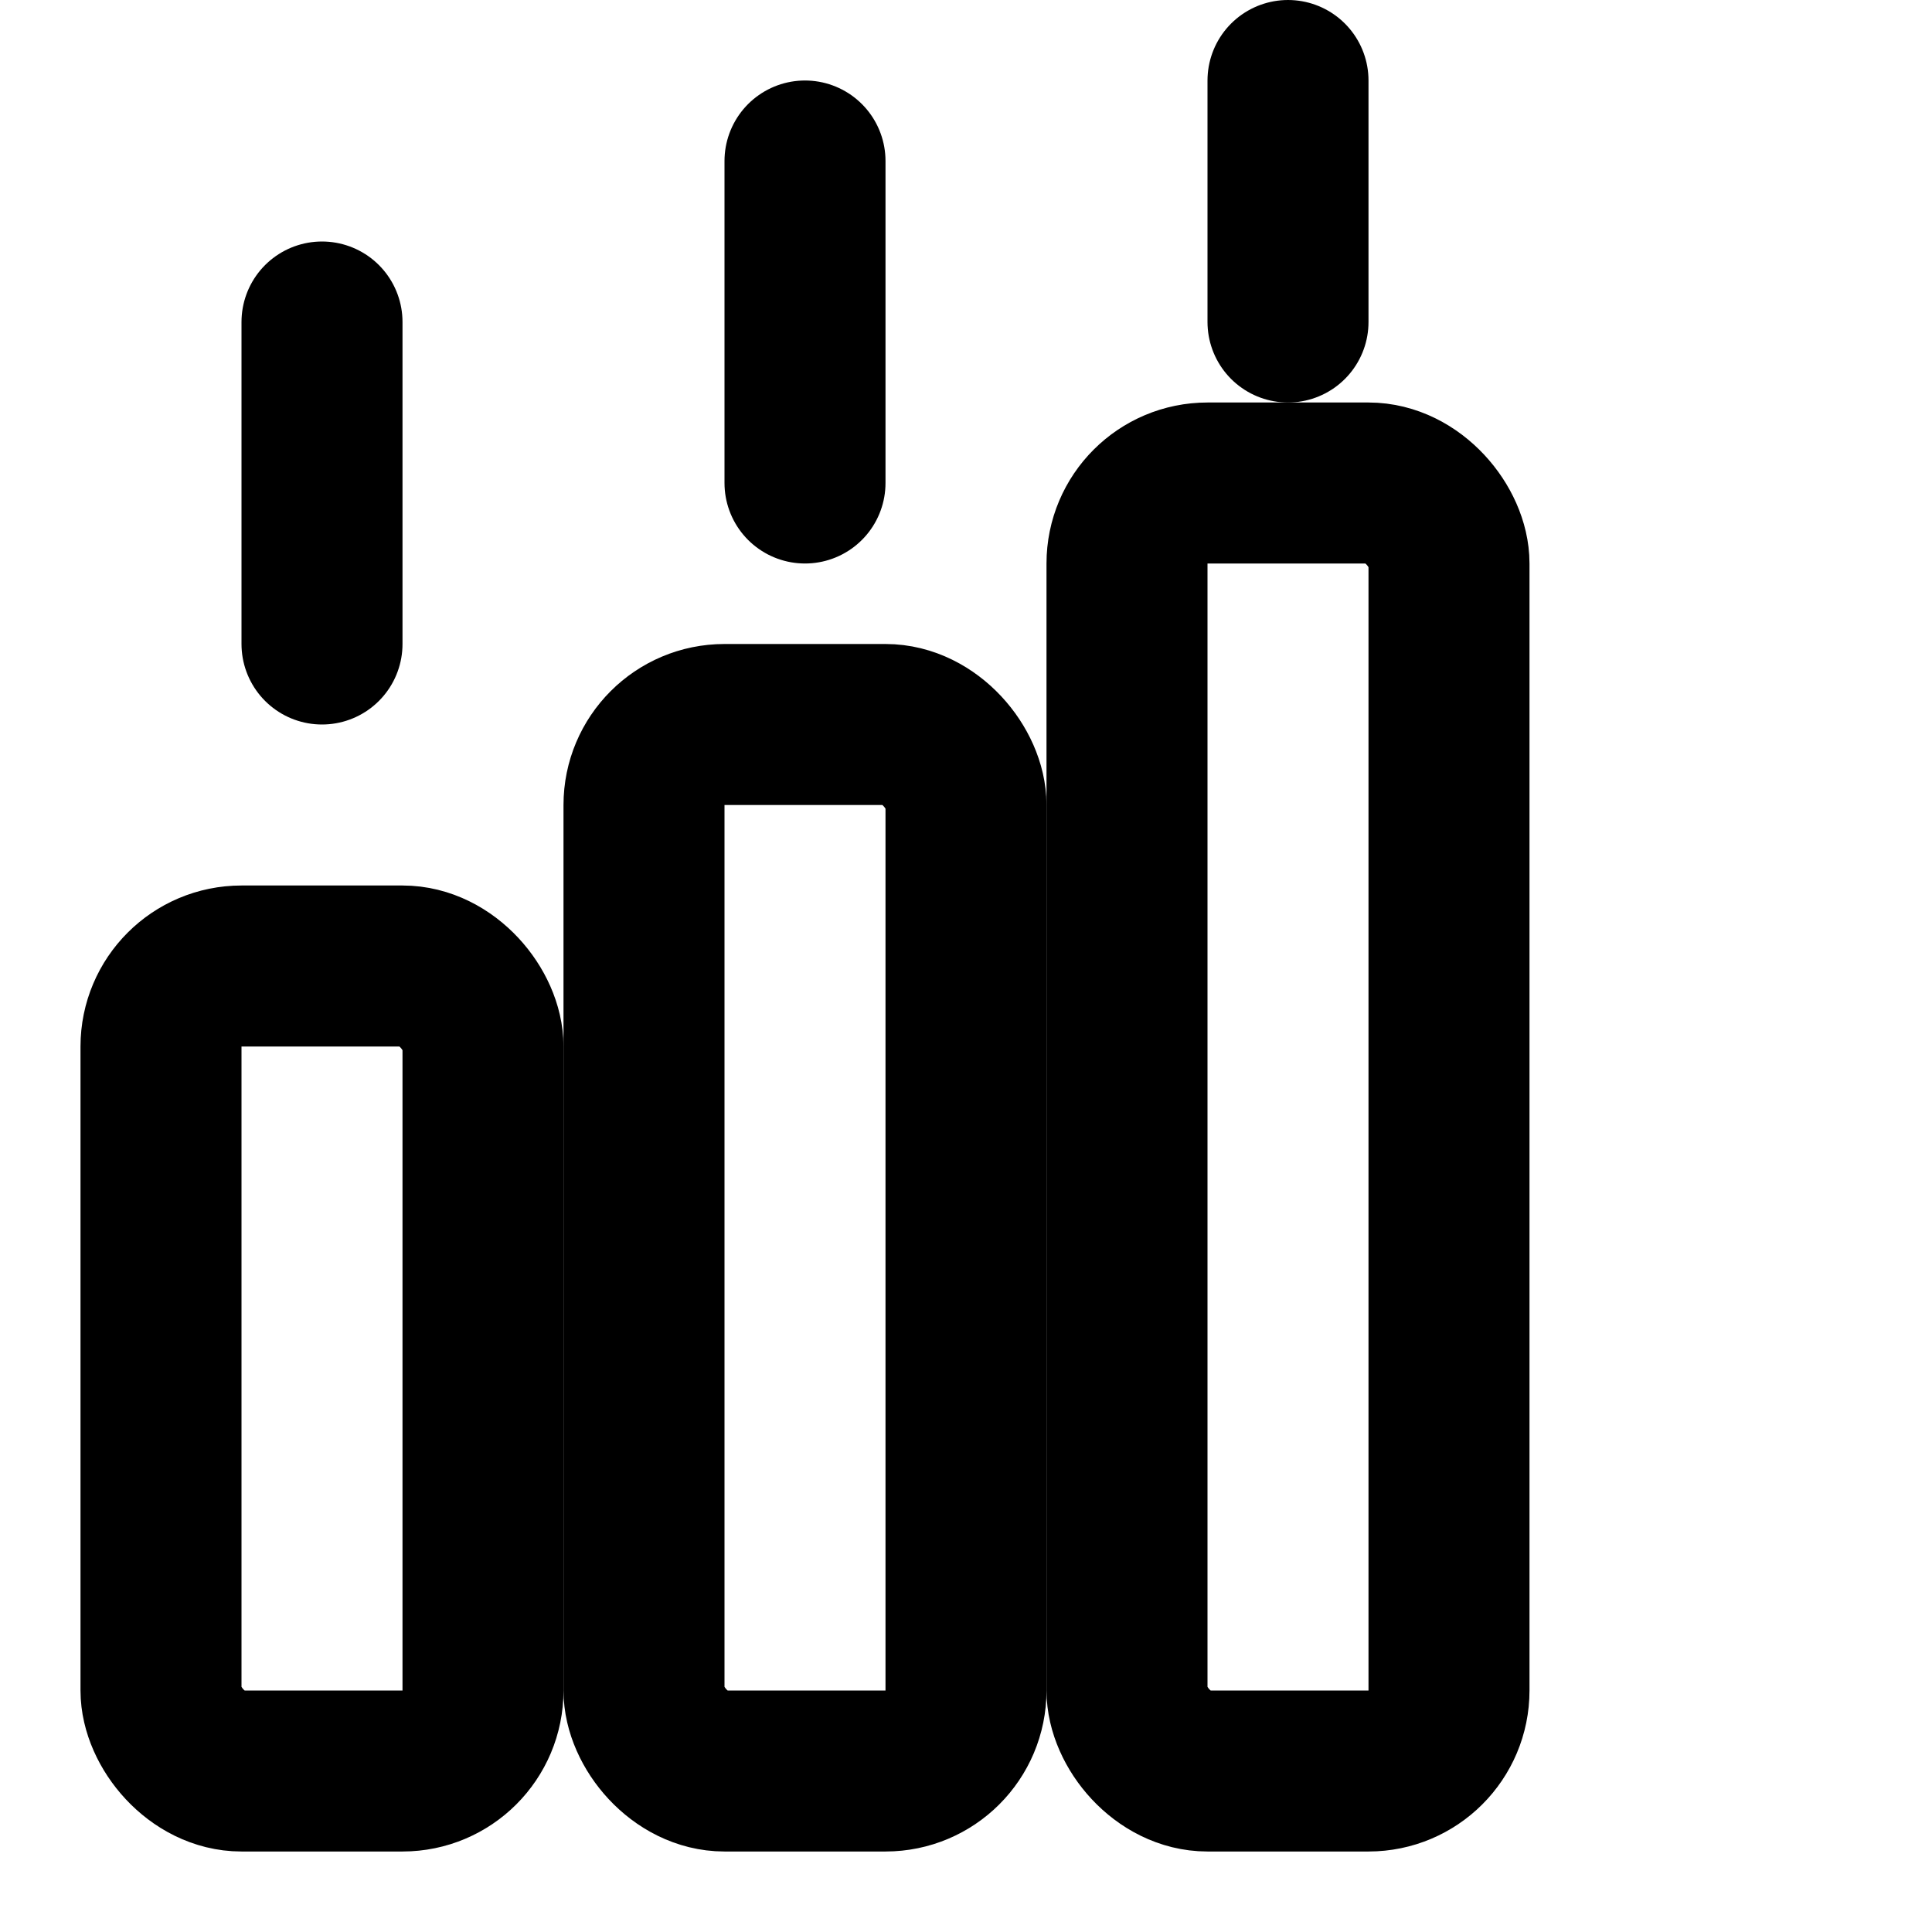 <svg xmlns="http://www.w3.org/2000/svg" width="24" height="24" viewBox="0 0 24 24" fill="none" stroke="currentColor" stroke-width="2" stroke-linecap="round" stroke-linejoin="round">
  <rect x="2" y="12" width="4" height="10" rx="1" />
  <rect x="8" y="9" width="4" height="13" rx="1" />
  <rect x="14" y="6" width="4" height="16" rx="1" />
  <line x1="4" y1="4" x2="4" y2="8" />
  <line x1="10" y1="2" x2="10" y2="6" />
  <line x1="16" y1="1" x2="16" y2="4" />
</svg> 